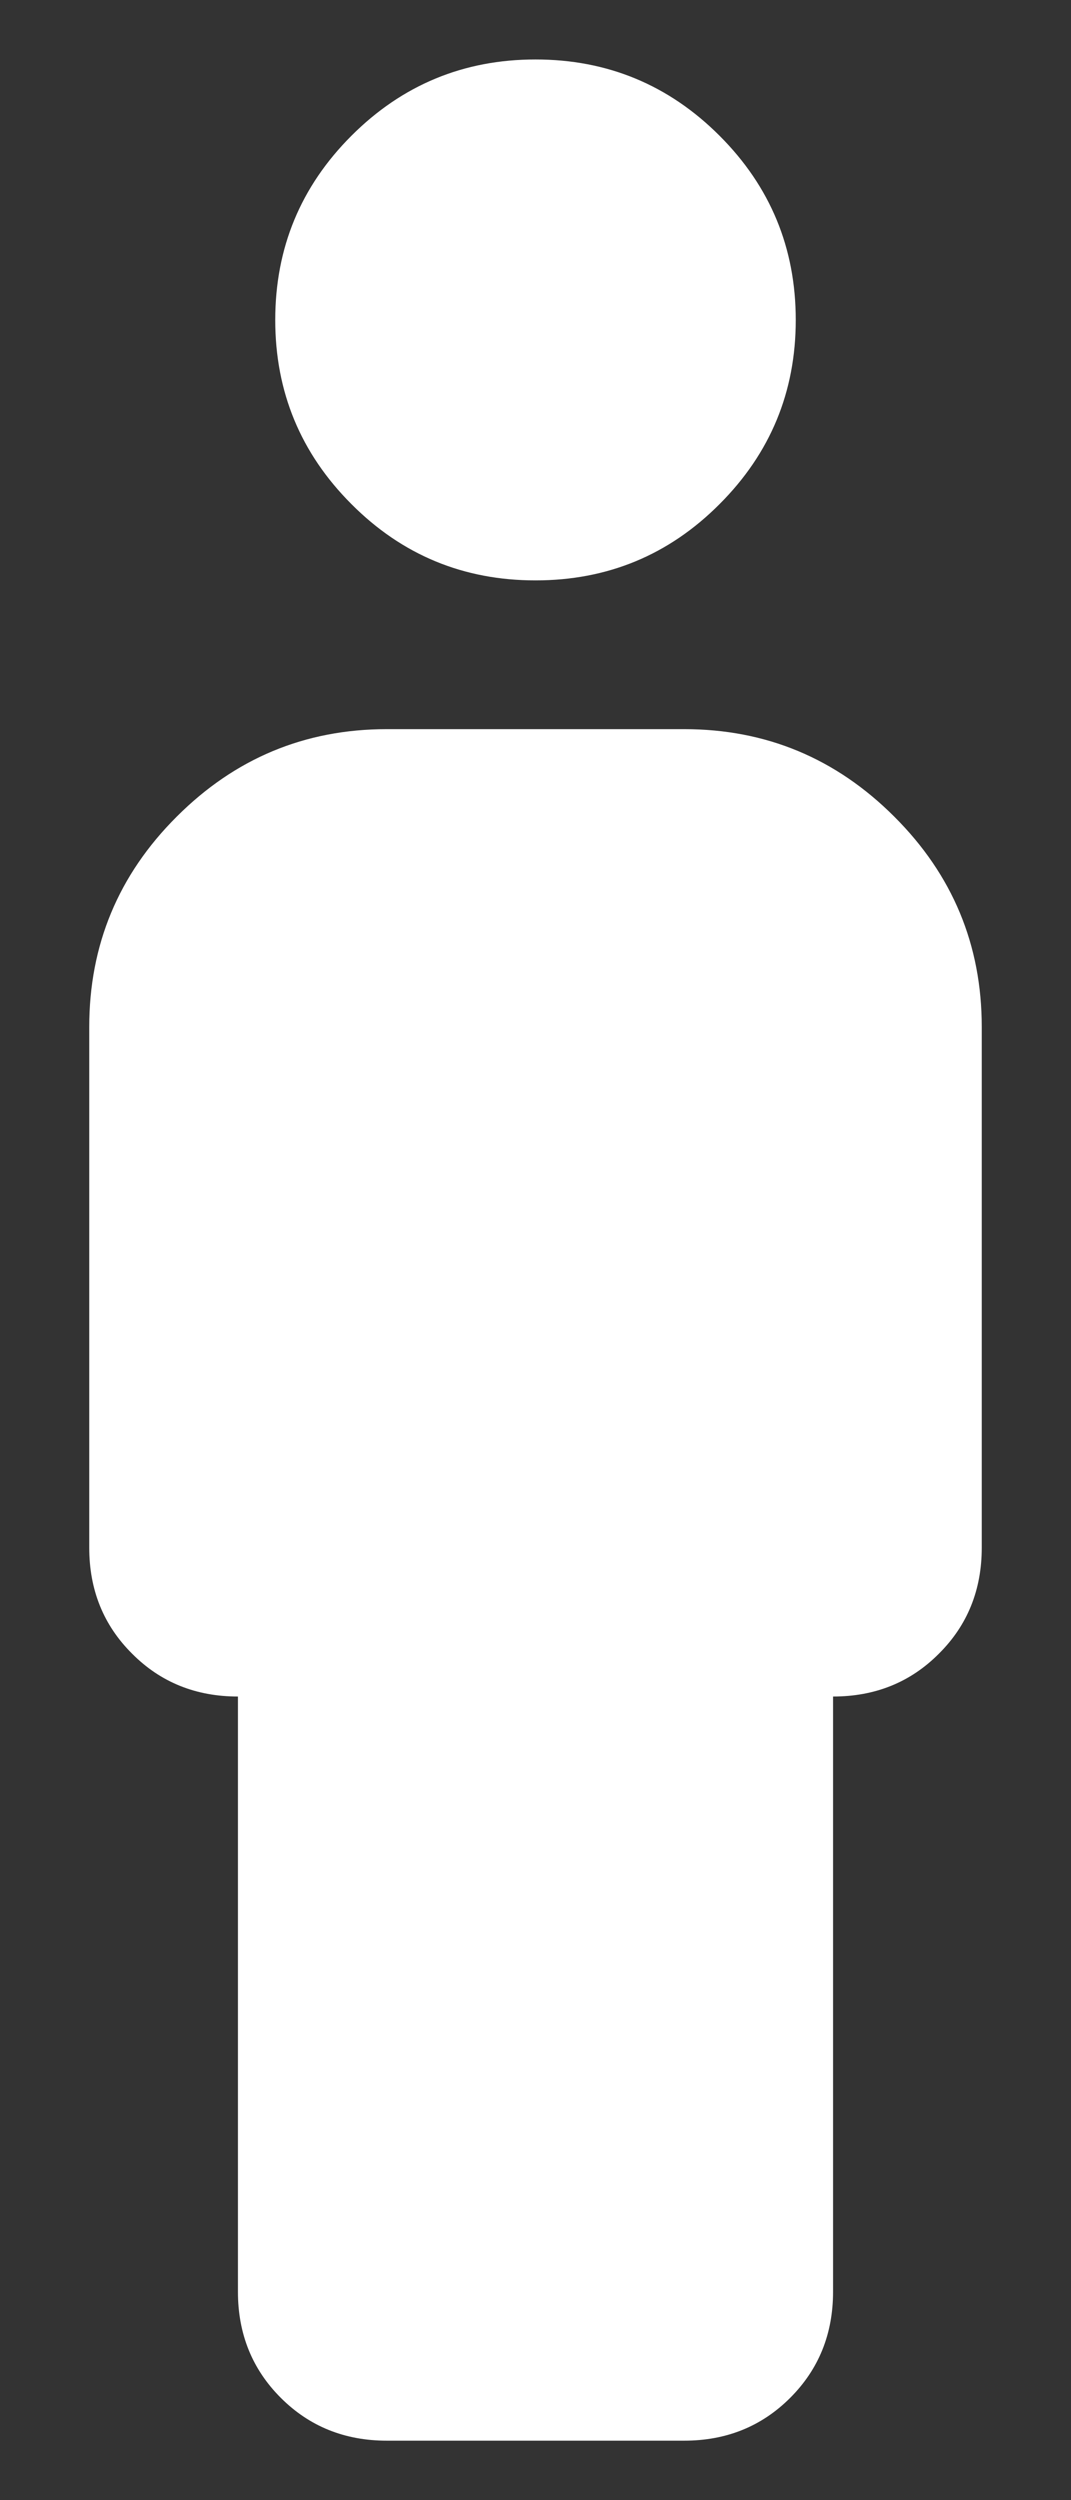 <svg width="6" height="14" viewBox="0 0 6 14" fill="none" xmlns="http://www.w3.org/2000/svg">
<rect x="0" y="0" width="6" height="14" fill="#333333" stroke="none"/>
<path d="M3 3.25C2.597 3.25 2.253 3.108 1.969 2.823C1.684 2.538 1.542 2.194 1.542 1.792C1.542 1.389 1.684 1.045 1.969 0.76C2.253 0.476 2.597 0.333 3 0.333C3.403 0.333 3.747 0.476 4.031 0.76C4.316 1.045 4.458 1.389 4.458 1.792C4.458 2.194 4.316 2.538 4.031 2.823C3.747 3.108 3.403 3.25 3 3.25ZM1.333 12.833V9.5C1.097 9.5 0.899 9.42 0.74 9.26C0.58 9.101 0.5 8.903 0.5 8.667V5.75C0.5 5.292 0.663 4.899 0.99 4.573C1.316 4.247 1.708 4.083 2.167 4.083H3.833C4.292 4.083 4.684 4.247 5.01 4.573C5.337 4.899 5.5 5.292 5.5 5.75V8.667C5.5 8.903 5.42 9.101 5.26 9.26C5.101 9.42 4.903 9.5 4.667 9.5V12.833C4.667 13.069 4.587 13.267 4.427 13.427C4.267 13.587 4.069 13.667 3.833 13.667H2.167C1.931 13.667 1.733 13.587 1.573 13.427C1.413 13.267 1.333 13.069 1.333 12.833Z" fill="white"/>
</svg>
